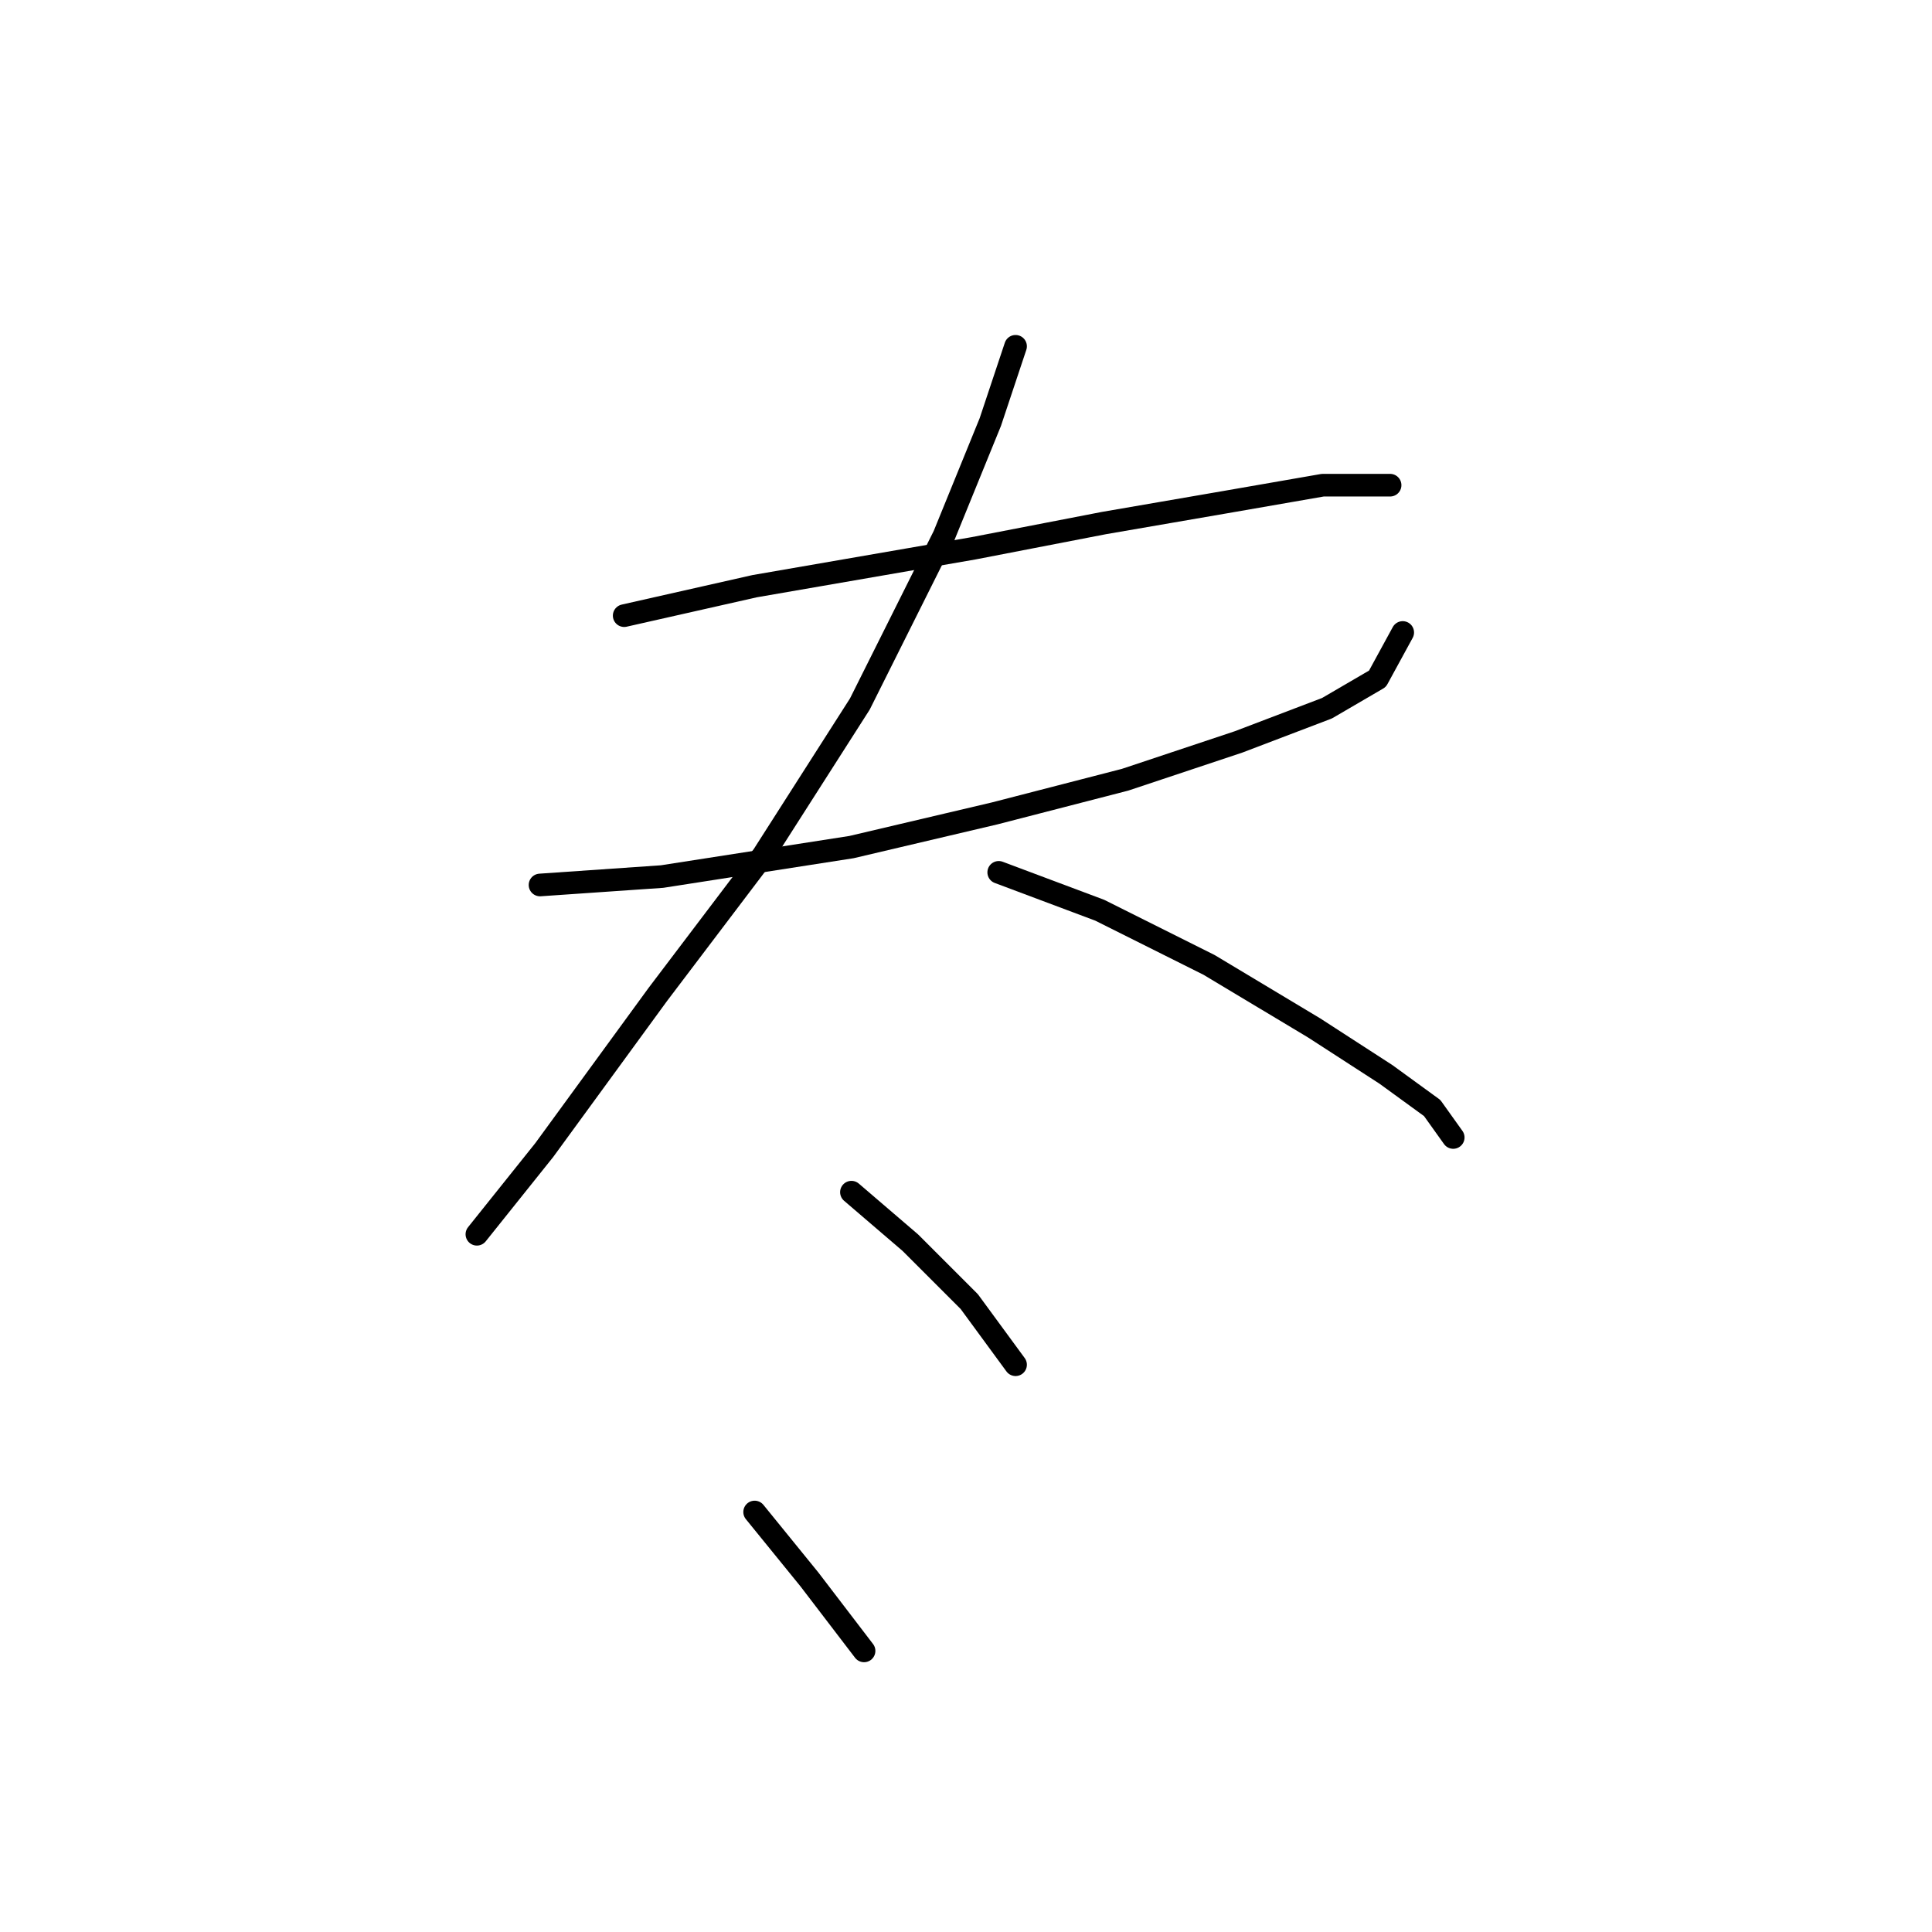 <?xml version="1.0" standalone="no"?>
    <svg width="256" height="256" xmlns="http://www.w3.org/2000/svg" version="1.1">
    <polyline stroke="black" stroke-width="3" stroke-linecap="round" fill="transparent" stroke-linejoin="round" points="82.708 81.576 99.994 77.673 128.991 72.654 146.277 69.308 162.448 66.52 175.273 64.29 181.407 64.29 184.195 64.29 184.195 64.29 " />
        <polyline stroke="black" stroke-width="3" stroke-linecap="round" fill="transparent" stroke-linejoin="round" points="71.556 117.264 87.727 116.149 112.82 112.245 131.779 107.784 149.065 103.323 164.121 98.305 175.831 93.844 182.522 89.94 185.868 83.807 185.868 83.807 " />
        <polyline stroke="black" stroke-width="3" stroke-linecap="round" fill="transparent" stroke-linejoin="round" points="134.567 45.888 131.221 55.926 125.087 70.981 113.935 93.286 101.11 113.36 87.169 131.762 72.113 152.394 63.191 163.546 63.191 163.546 " />
        <polyline stroke="black" stroke-width="3" stroke-linecap="round" fill="transparent" stroke-linejoin="round" points="132.336 115.591 145.719 120.61 160.217 127.859 174.158 136.223 183.637 142.357 189.771 146.818 192.559 150.721 192.559 150.721 " />
        <polyline stroke="black" stroke-width="3" stroke-linecap="round" fill="transparent" stroke-linejoin="round" points="112.82 157.97 120.626 164.662 128.433 172.468 134.567 180.833 134.567 180.833 " />
        <polyline stroke="black" stroke-width="3" stroke-linecap="round" fill="transparent" stroke-linejoin="round" points="99.994 200.349 107.243 209.271 114.492 218.751 114.492 218.751 " />
        </svg>